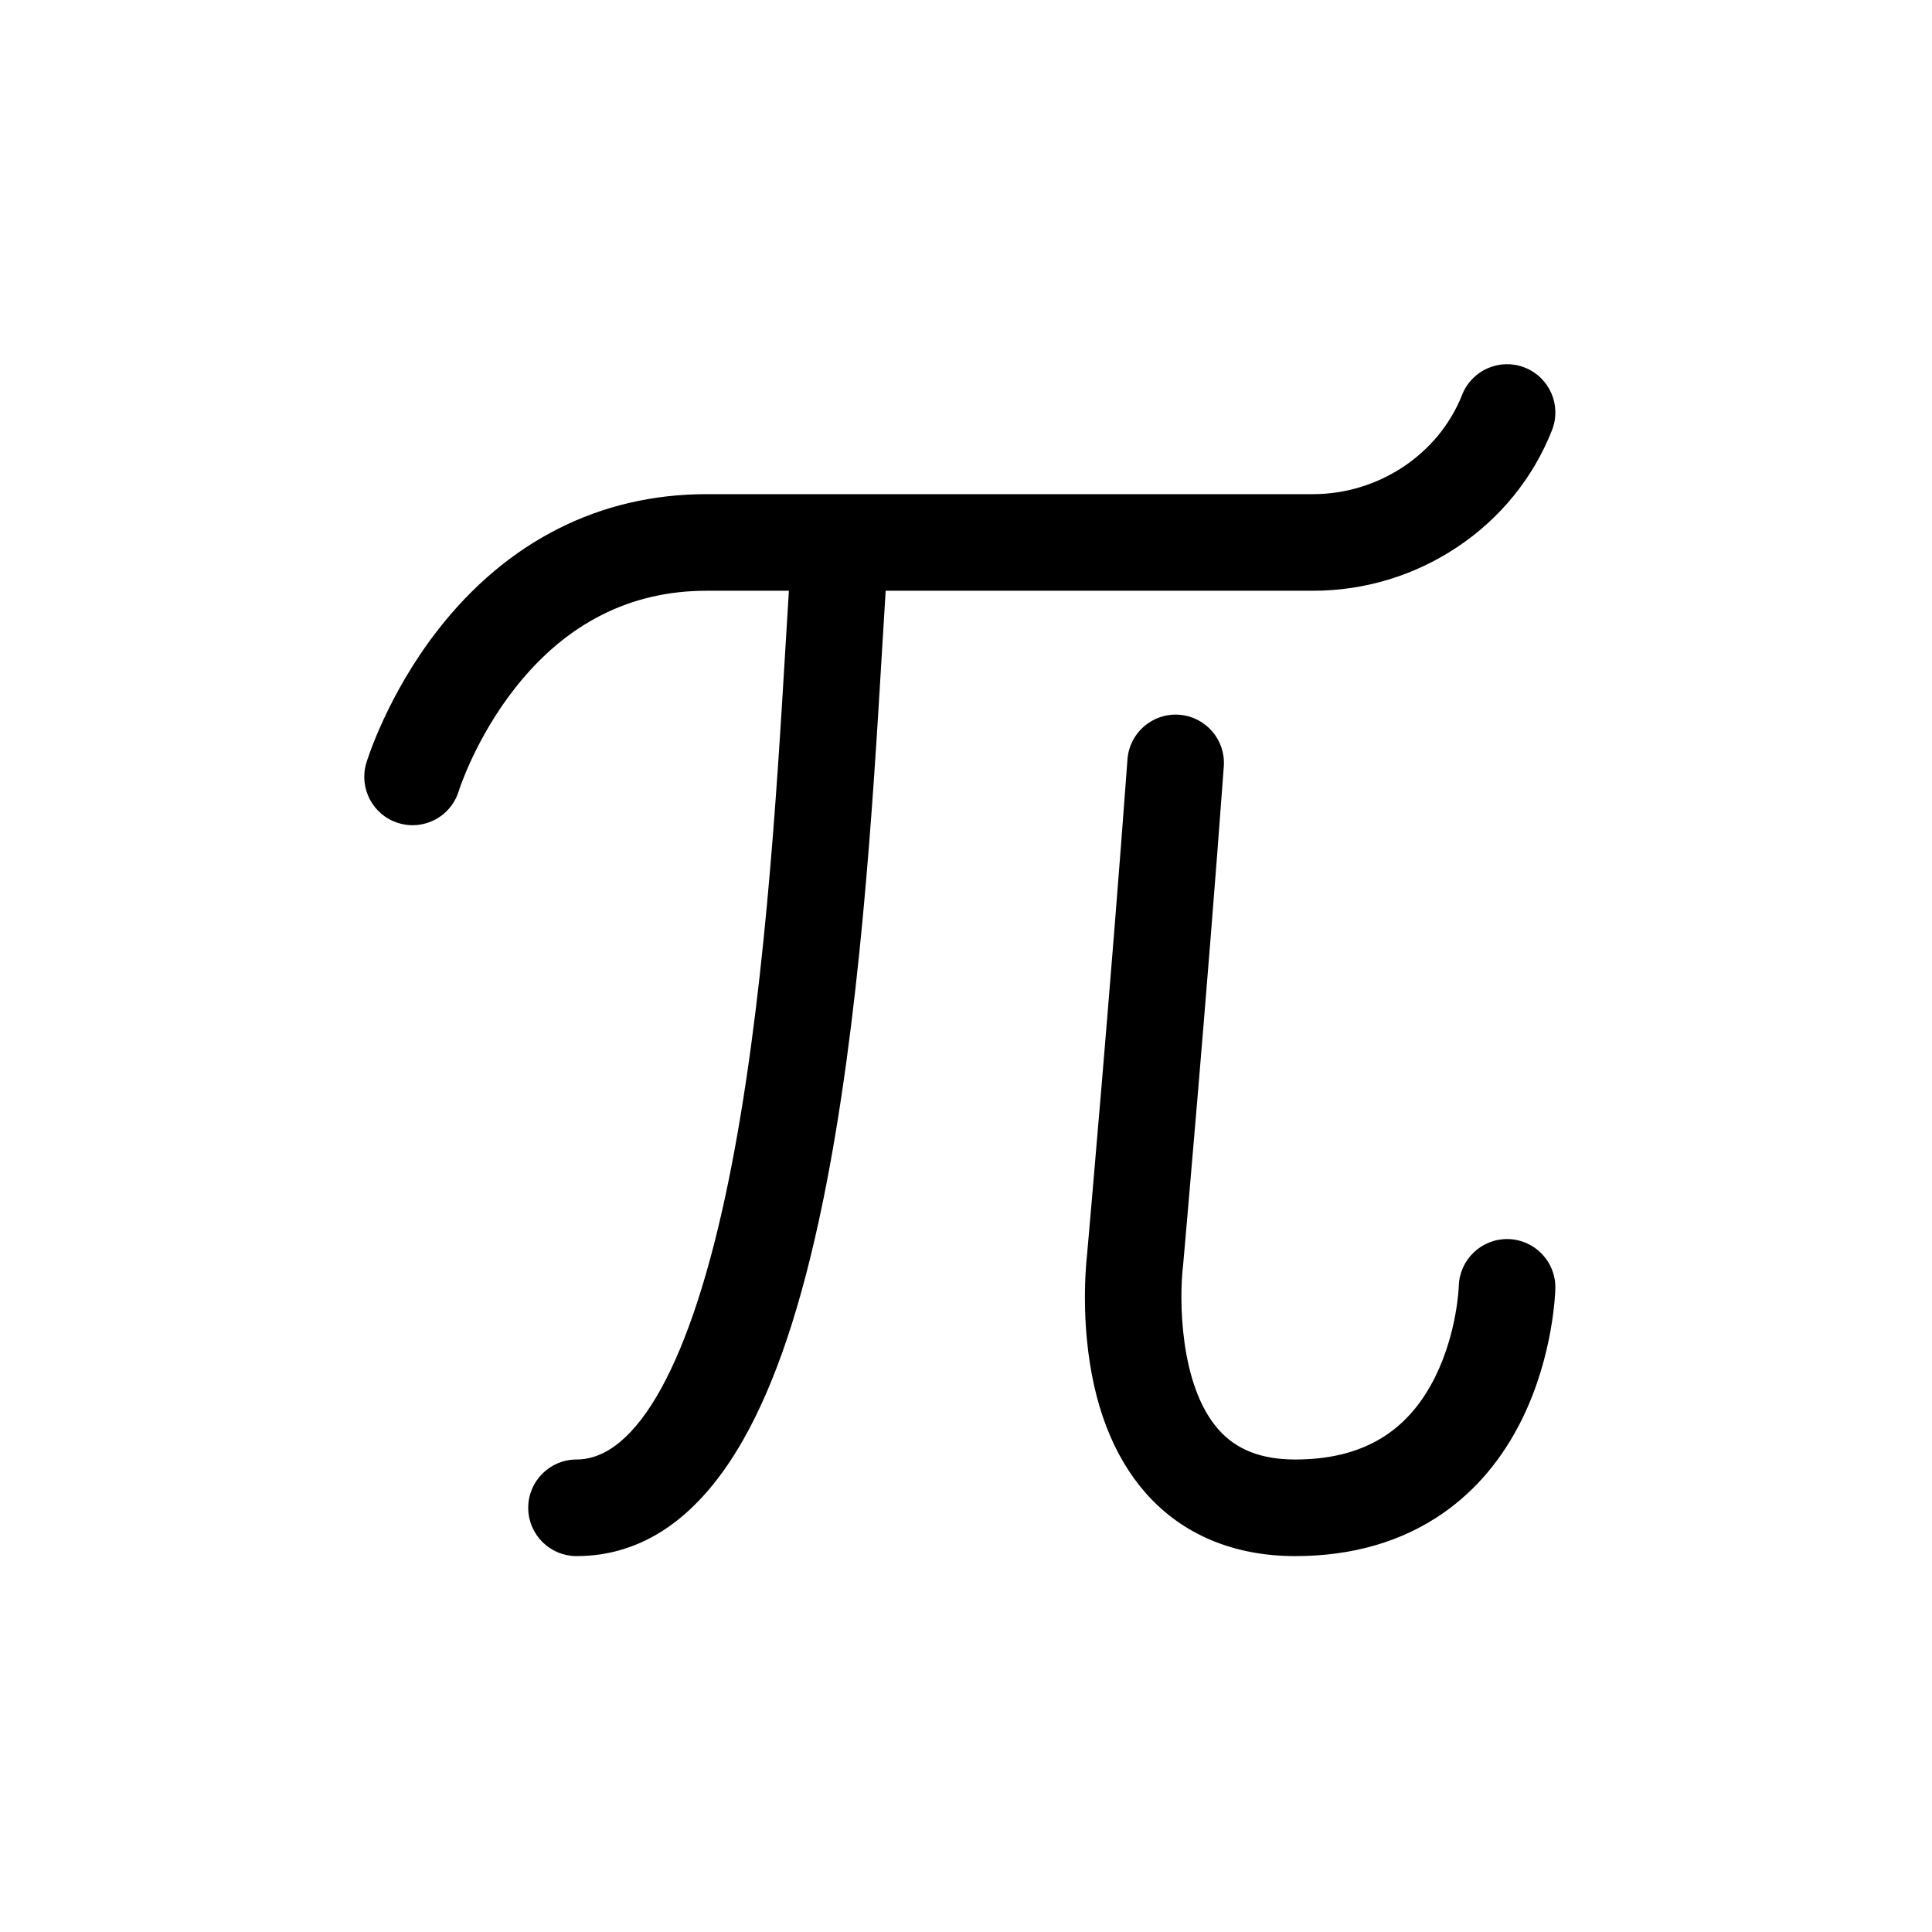 <svg width="512.001" height="512.001" xmlns="http://www.w3.org/2000/svg">
 <g>
  <title>Layer 1</title>
  <g stroke="null" id="svg_1">
   <g stroke="null" id="svg_2">
    <g stroke="null" id="svg_3">
     <path stroke="null" d="m399.648,328.865c-6.77,-0.13 -12.413,5.246 -12.556,12.038c-0.002,0.119 -0.413,12.215 -6.225,24.047c-7.383,15.029 -19.697,22.335 -37.646,22.335c-9.069,0 -15.826,-2.644 -20.658,-8.084c-10.67,-12.015 -10.523,-35.538 -9.57,-43.559c0.017,-0.141 0.033,-0.282 0.045,-0.422c0.063,-0.71 6.356,-71.717 10.784,-132.14c0.497,-6.775 -4.593,-12.669 -11.367,-13.165c-6.775,-0.5 -12.669,4.593 -13.165,11.367c-4.314,58.856 -10.405,127.826 -10.74,131.606c-0.188,1.675 -1.089,10.72 -0.03,21.884c1.626,17.141 6.866,30.827 15.573,40.678c9.504,10.753 23.035,16.436 39.127,16.436c15.099,0 28.219,-3.817 38.996,-11.345c8.661,-6.05 15.635,-14.375 20.728,-24.743c8.279,-16.855 8.725,-33.667 8.739,-34.375c0.144,-6.792 -5.246,-12.413 -12.037,-12.557z" id="svg_4"/>
     <path stroke="null" d="m385.817,144.629c11.399,-7.578 20.047,-18.227 25.01,-30.794c2.496,-6.318 -0.604,-13.462 -6.922,-15.957c-6.317,-2.495 -13.462,0.603 -15.957,6.922c-6.297,15.944 -22.373,26.657 -40.002,26.657l-160.724,0c-28.072,0 -52.548,12.379 -70.785,35.798c-13.341,17.132 -18.649,34.318 -18.869,35.041c-1.972,6.5 1.692,13.387 8.193,15.36c1.194,0.362 2.4,0.535 3.586,0.535c5.27,-0.001 10.14,-3.409 11.75,-8.715c0.043,-0.14 4.46,-14.128 15.207,-27.689c13.53,-17.074 30.662,-25.731 50.919,-25.731l22.372,0c-0.287,4.569 -0.578,9.439 -0.881,14.507c-2.439,40.84 -5.78,96.774 -15.227,142.84c-9.771,47.643 -24.226,73.881 -40.702,73.881c-6.793,0 -12.3,5.506 -12.3,12.299s5.506,12.3 12.3,12.3c17.479,0 32.177,-10.252 43.687,-30.472c8.602,-15.111 15.508,-35.739 21.112,-63.066c9.801,-47.787 13.202,-104.735 15.686,-146.316c0.336,-5.621 0.657,-11.007 0.973,-15.973l0,-0.001l113.704,0c13.532,0.001 26.627,-3.951 37.87,-11.426z" id="svg_5"/>
    </g>
   </g>
  </g>
  <g id="svg_6"/>
  <g id="svg_7"/>
  <g id="svg_8"/>
  <g id="svg_9"/>
  <g id="svg_10"/>
  <g id="svg_11"/>
  <g id="svg_12"/>
  <g id="svg_13"/>
  <g id="svg_14"/>
  <g id="svg_15"/>
  <g id="svg_16"/>
  <g id="svg_17"/>
  <g id="svg_18"/>
  <g id="svg_19"/>
  <g id="svg_20"/>
 </g>

</svg>